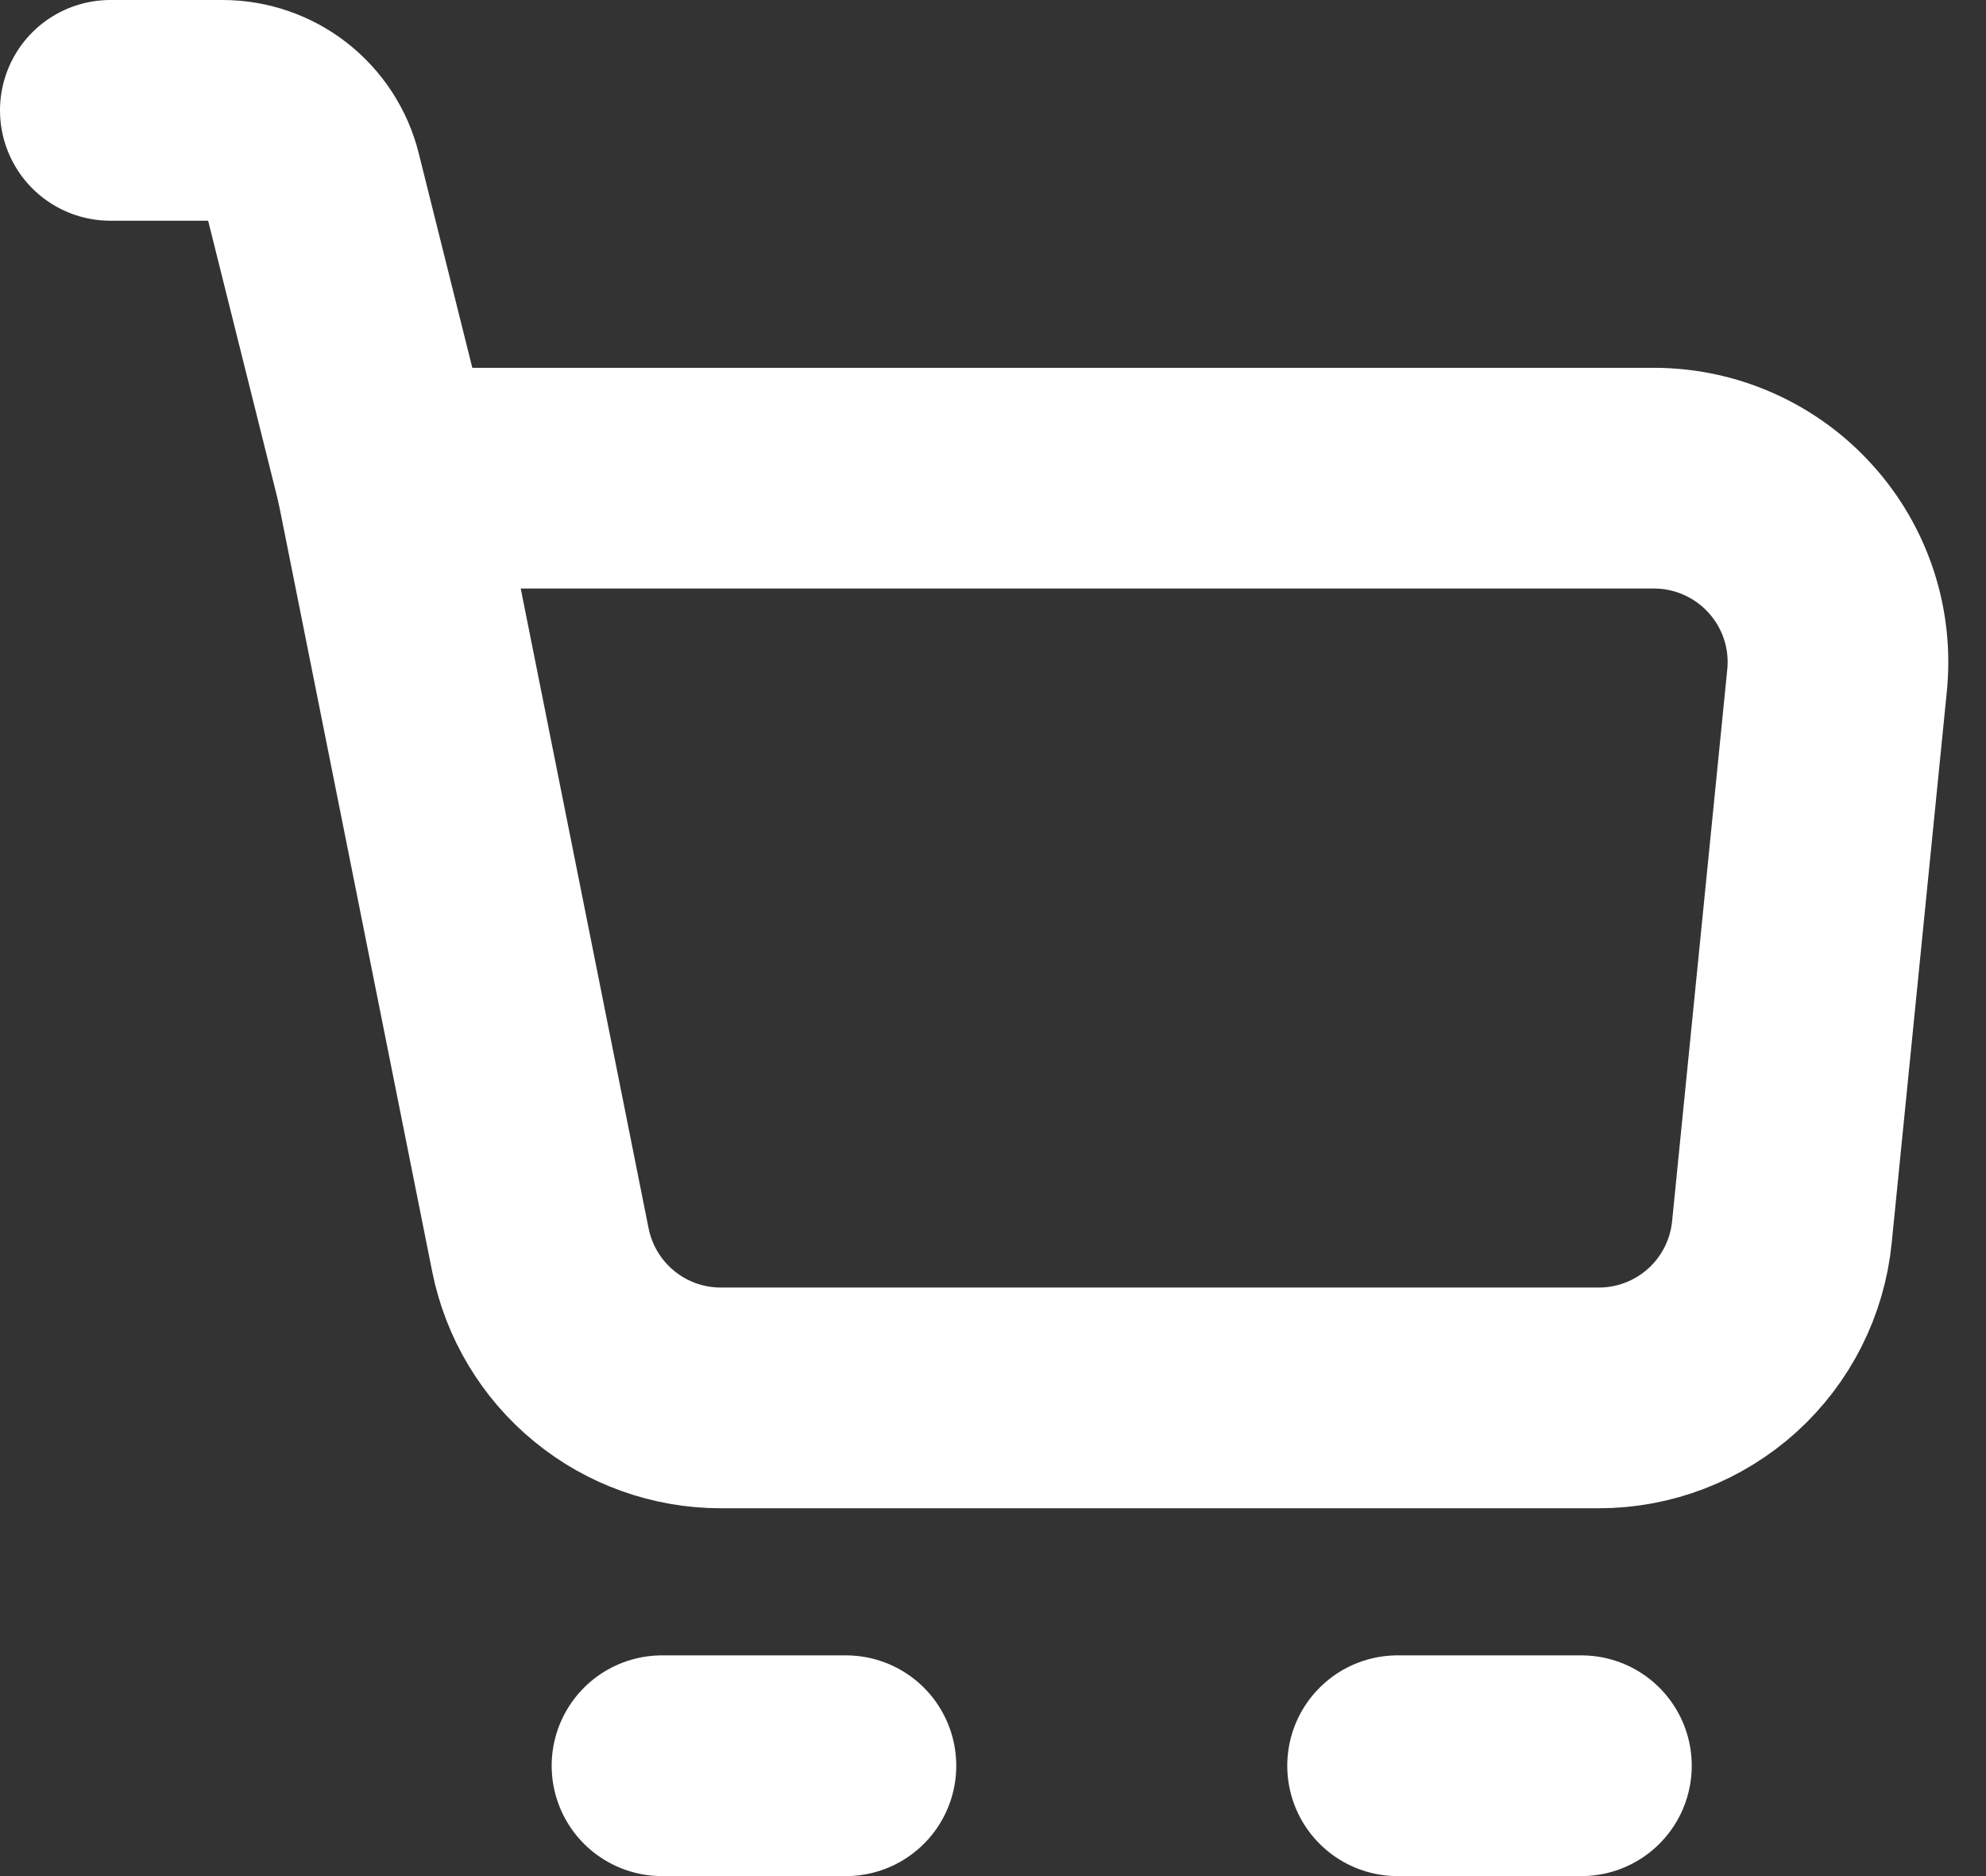 <svg width="18" height="17" viewBox="0 0 18 17" fill="none" xmlns="http://www.w3.org/2000/svg">
<rect x="0" y="0" width="18" height="17" fill="#333333" stroke="none"/>
<path d="M3.5 4.333H14.992C15.225 4.333 15.455 4.382 15.668 4.477C15.88 4.571 16.071 4.709 16.227 4.882C16.384 5.054 16.502 5.258 16.575 5.479C16.648 5.7 16.673 5.934 16.65 6.166L16.15 11.166C16.109 11.577 15.916 11.959 15.61 12.236C15.303 12.513 14.905 12.667 14.492 12.667H6.533C6.148 12.667 5.774 12.534 5.476 12.289C5.178 12.045 4.974 11.705 4.898 11.327L3.5 4.333Z" stroke="white" stroke-width="2" stroke-linejoin="round"/>
<path d="M3.5 4.333L2.825 1.631C2.78 1.451 2.676 1.291 2.529 1.176C2.383 1.062 2.202 1 2.017 1H1" stroke="white" stroke-width="2" stroke-linecap="round" stroke-linejoin="round"/>
<path d="M6 16H7.667" stroke="white" stroke-width="2" stroke-linecap="round" stroke-linejoin="round"/>
<path d="M12.667 16H14.333" stroke="white" stroke-width="2" stroke-linecap="round" stroke-linejoin="round"/>
</svg>
